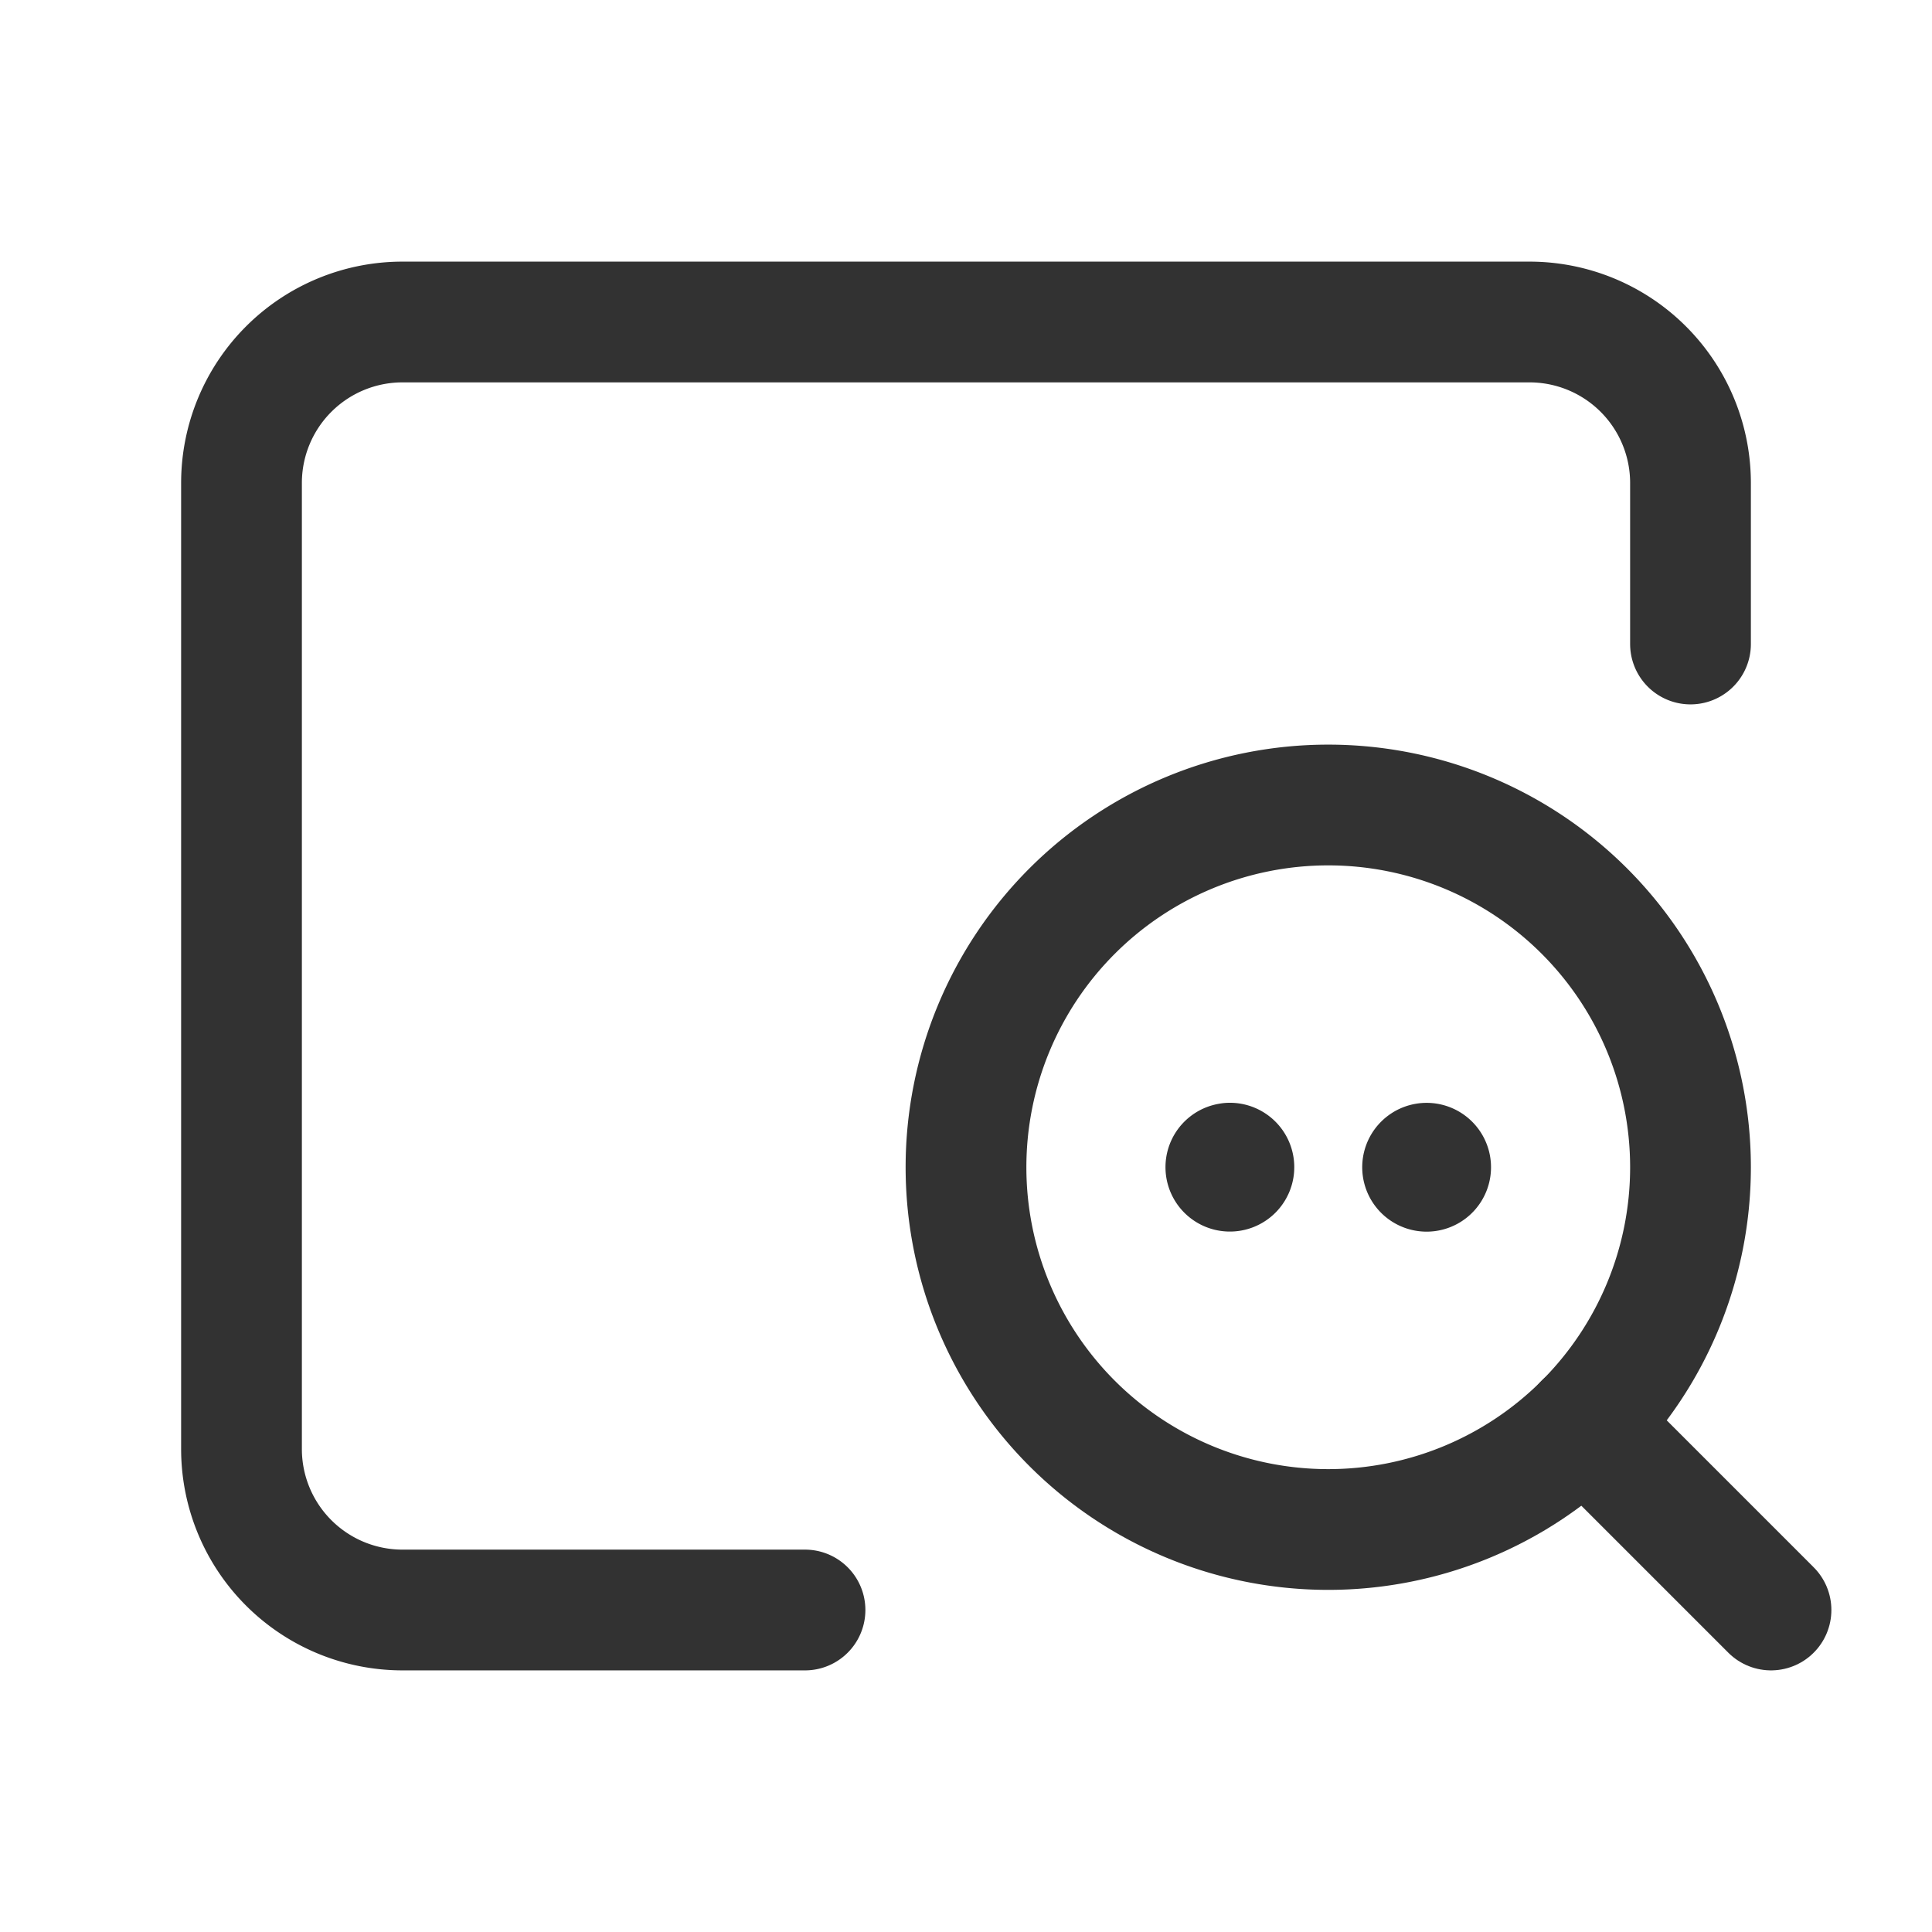 <svg id="Layer_3" data-name="Layer 3" xmlns="http://www.w3.org/2000/svg" viewBox="0 0 24 24"><rect width="24" height="24" fill="none"/><path d="M10,20H5a2,2,0,0,1-2-2V6A2,2,0,0,1,5,4H19a2,2,0,0,1,2,2V8" fill="none" stroke="#323232" stroke-linecap="round" stroke-linejoin="round" stroke-width="1.5"/><line x1="22" y1="20" x2="19.681" y2="17.681" fill="none" stroke="#323232" stroke-linecap="round" stroke-linejoin="round" stroke-width="1.5"/><path d="M16.5,10A4.5,4.5,0,1,1,12,14.5,4.5,4.5,0,0,1,16.5,10" fill="none" stroke="#323232" stroke-linecap="round" stroke-linejoin="round" stroke-width="1.5"/><path d="M17.722,14.45a.05.05,0,0,0,0,.1h0a.05.05,0,0,0,0-.1" fill="none" stroke="#323232" stroke-linecap="round" stroke-linejoin="round" stroke-width="1.5"/><path d="M15.277,14.45a.049.049,0,0,0-.049.049h0a.05.05,0,1,0,.05-.05h0" fill="none" stroke="#323232" stroke-linecap="round" stroke-linejoin="round" stroke-width="1.5"/></svg>